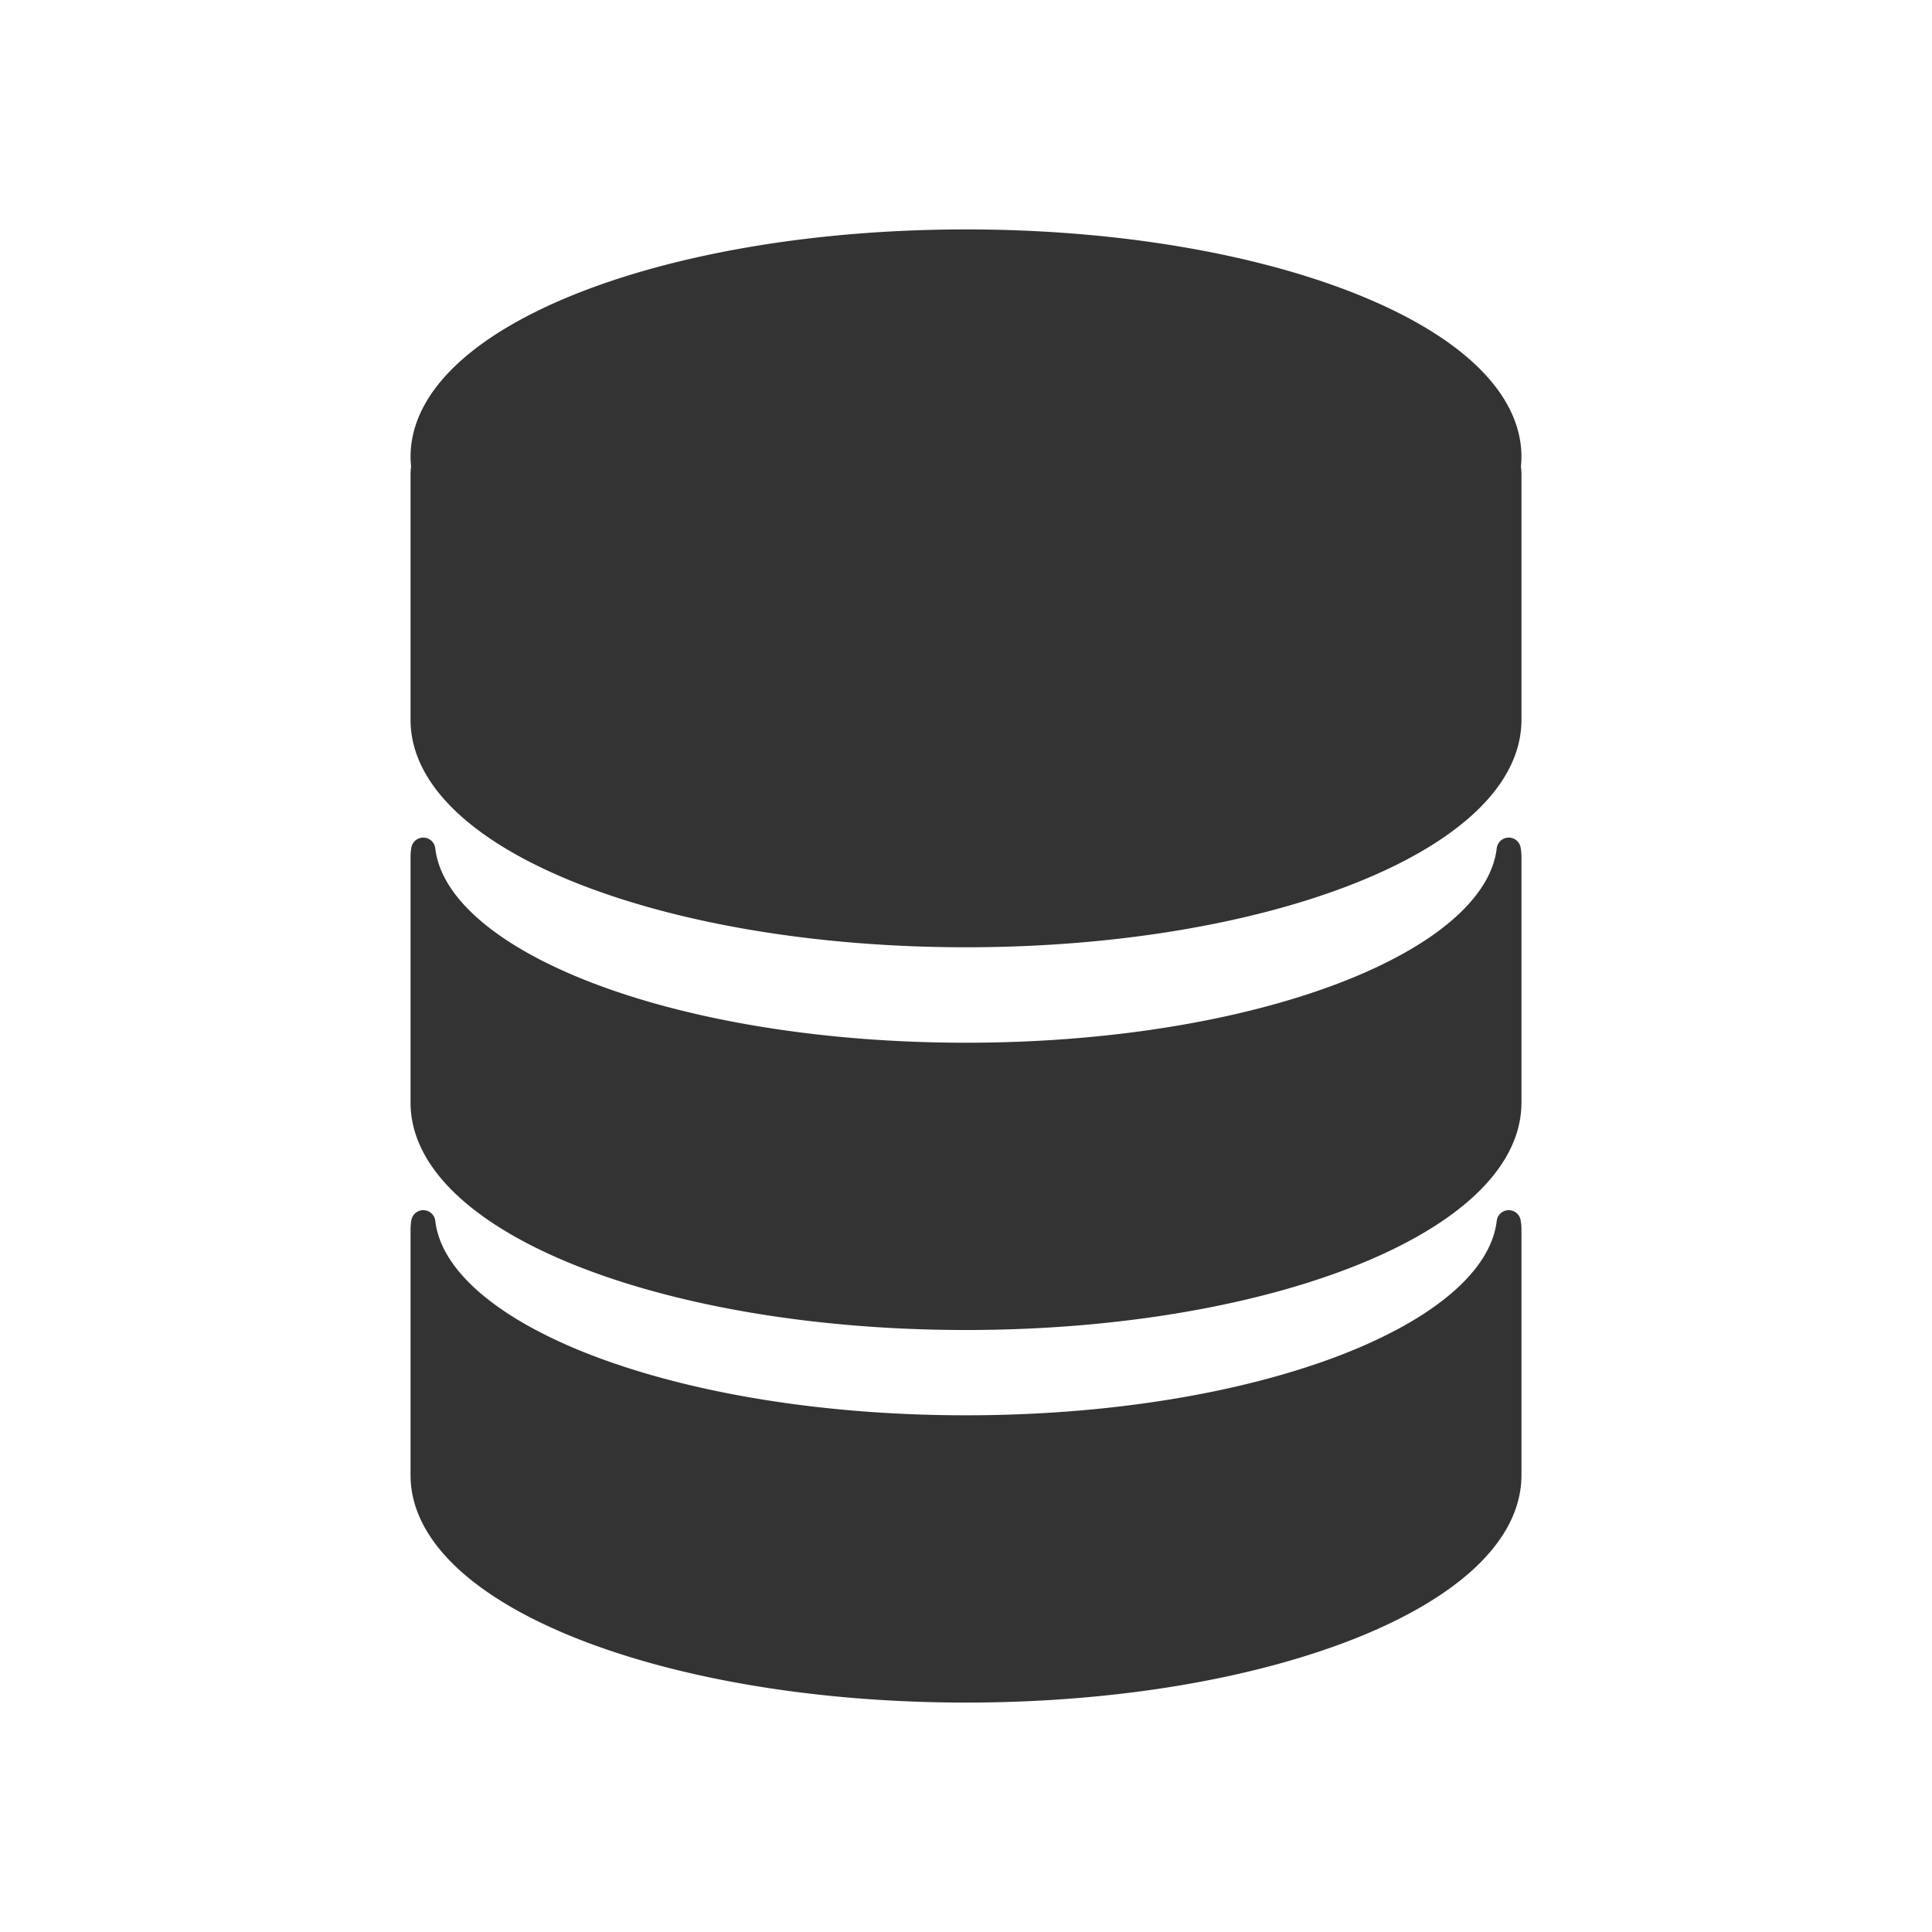 <svg xmlns="http://www.w3.org/2000/svg" viewBox="0 0 320 320">
  <title>database-filled</title>
  <g id="Layer_15" data-name="Layer 15">
    <path d="M249.893,202.442A7.104,7.104,0,0,1,250,203.566v40.776C250,264.035,209.706,280,160,280s-90-15.965-90-35.658V203.566a7.104,7.104,0,0,1,.107-1.125c2.217,18.912,41.61,33.976,89.893,33.976S247.675,221.354,249.893,202.442ZM160,174.708c-48.282,0-87.676-15.064-89.893-33.976A7.104,7.104,0,0,0,70,141.856v40.776c0,19.693,40.294,35.658,90,35.658s90-15.965,90-35.658V141.856a7.104,7.104,0,0,0-.107-1.125C247.675,159.644,208.282,174.708,160,174.708Zm0-63.392c-48.282,0-87.676-15.064-89.893-33.977A7.117,7.117,0,0,0,70,78.464V119.24c0,19.693,40.294,35.658,90,35.658s90-15.965,90-35.658V78.464a7.117,7.117,0,0,0-.107-1.125C247.676,96.252,208.282,111.316,160,111.316ZM160,40c-49.706,0-90,15.964-90,35.658a14.448,14.448,0,0,0,.107,1.681c2.217,18.912,41.61,33.977,89.893,33.977s87.676-15.064,89.893-33.977A14.448,14.448,0,0,0,250,75.658C250,55.965,209.706,40,160,40Z" style="fill: #333;stroke: #333;stroke-linecap: round;stroke-linejoin: round;stroke-width: 4px"/>
  </g>
</svg>
